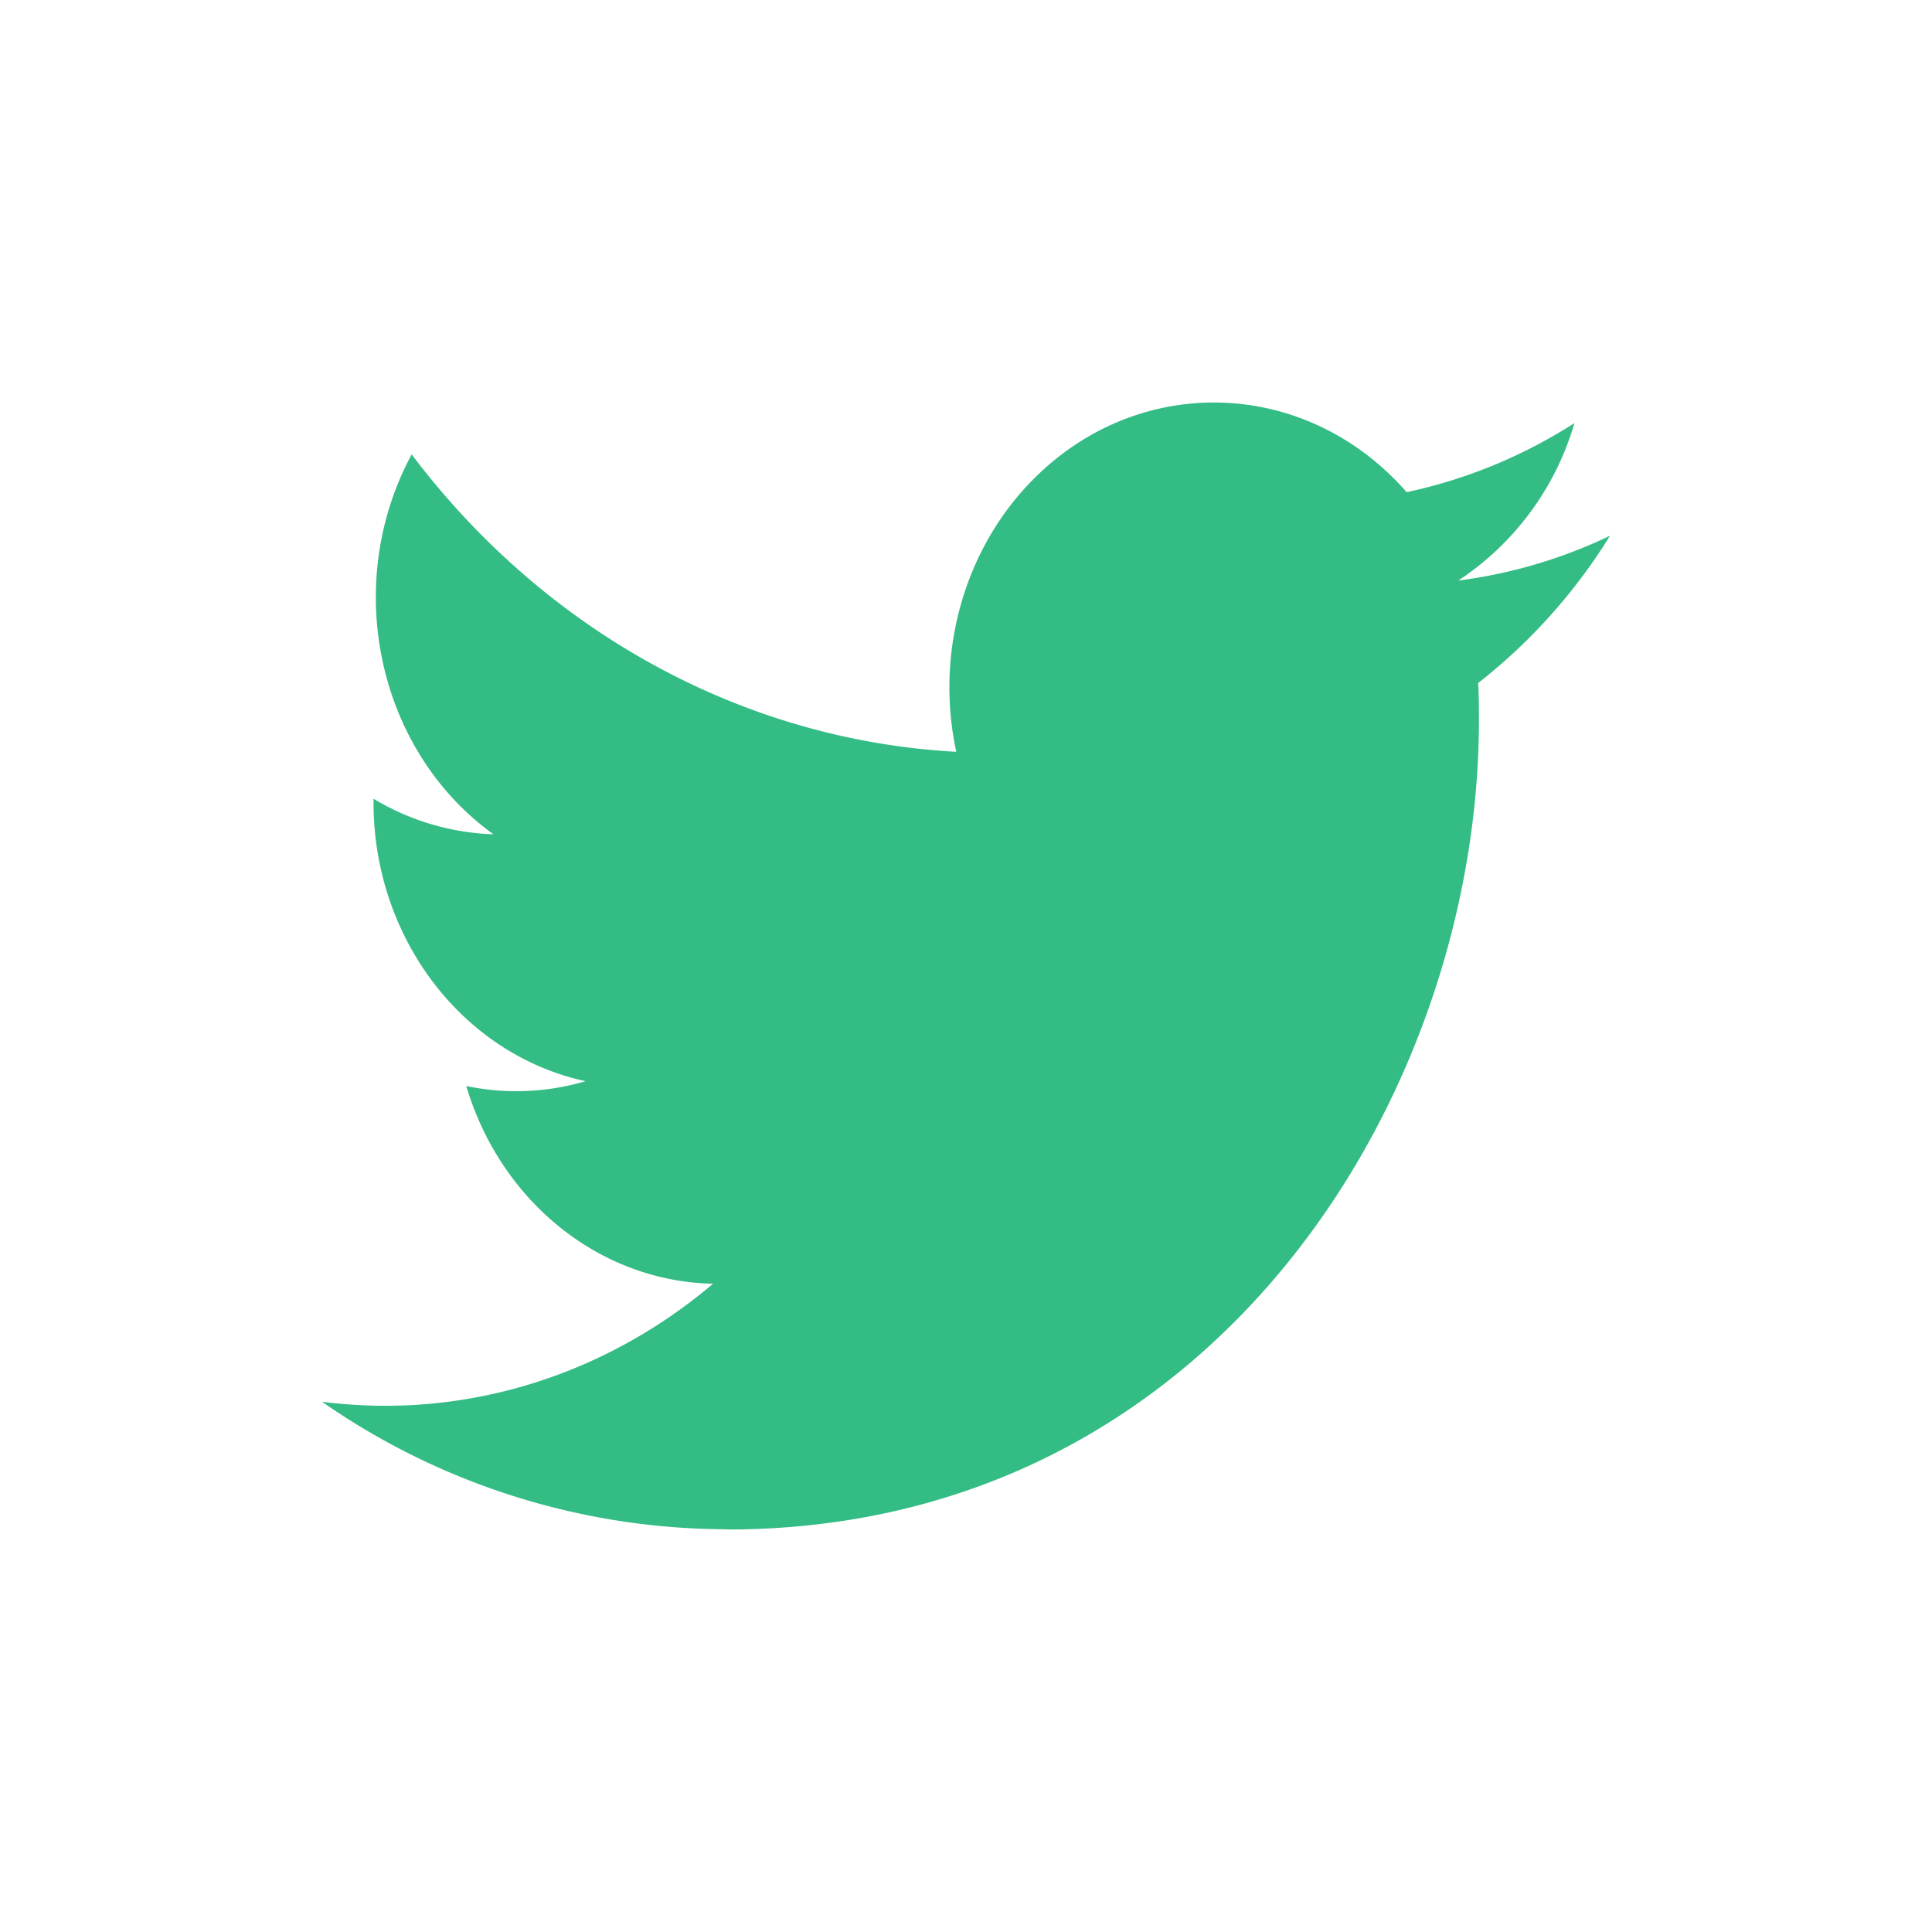 <svg xmlns="http://www.w3.org/2000/svg" width="24" height="24" fill="none" viewBox="0 0 24 24">
  <path fill="#33BC84" fill-rule="evenodd" d="M9.032 19c6.038 0 9.34-5.387 9.34-10.058 0-.153 0-.306-.01-.457A6.975 6.975 0 0020 6.655a6.178 6.178 0 01-1.885.557 3.518 3.518 0 001.443-1.956 6.302 6.302 0 01-2.084.858c-1.244-1.423-3.323-1.492-4.645-.153-.852.863-1.215 2.15-.95 3.378-2.639-.143-5.098-1.486-6.765-3.694-.872 1.616-.426 3.681 1.016 4.719a3.083 3.083 0 01-1.49-.442v.045c0 1.682 1.102 3.131 2.634 3.464a3.04 3.04 0 01-1.482.06c.43 1.441 1.662 2.428 3.066 2.456-1.162.984-2.598 1.518-4.076 1.516-.261 0-.522-.017-.782-.05a8.82 8.82 0 005.032 1.584" clip-rule="evenodd"/>
</svg>
